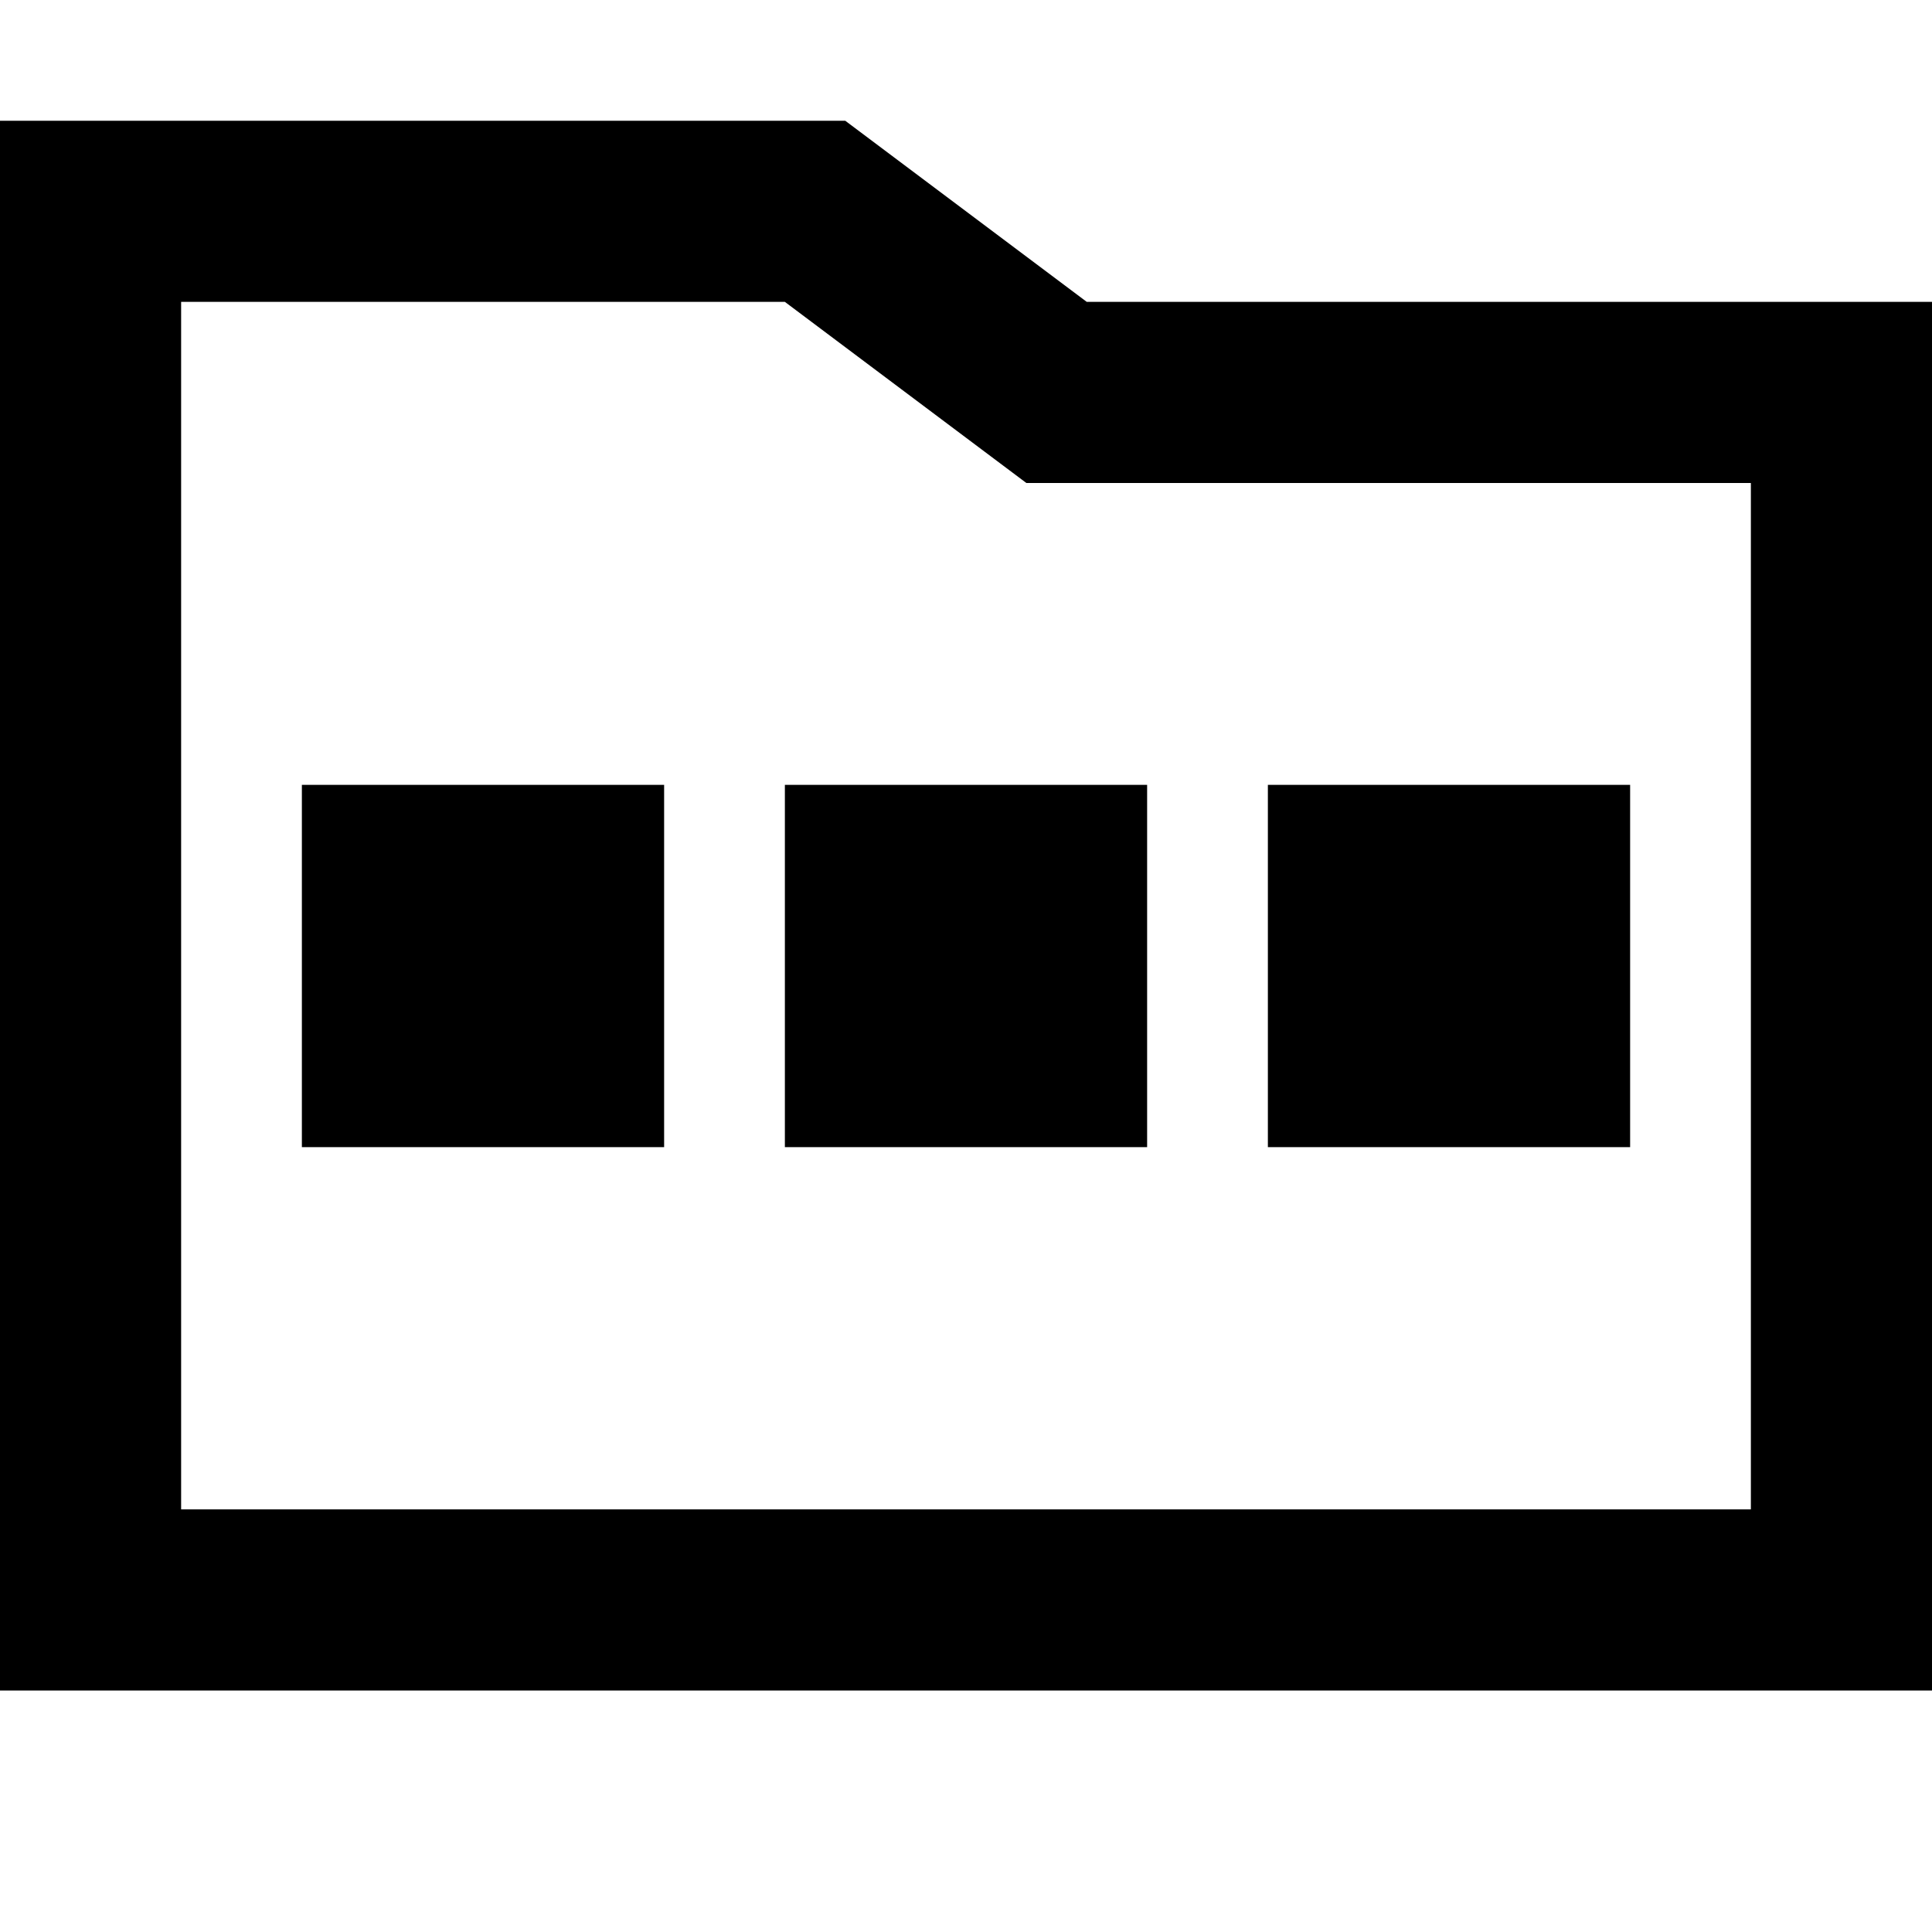 <svg xmlns="http://www.w3.org/2000/svg" viewBox="0 0 512 512"><!--! Font Awesome Pro 7.0.1 by @fontawesome - https://fontawesome.com License - https://fontawesome.com/license (Commercial License) Copyright 2025 Fonticons, Inc. --><path fill="currentColor" d="M224 32l64 48 224 0 0 368-512 0 0-416 224 0zm64 96l-16 0c-2.1-1.6-23.5-17.6-64-48l-160 0 0 320 416 0 0-272-176 0zM176 208l0 96-96 0 0-96 96 0zm32 0l96 0 0 96-96 0 0-96zm224 0l0 96-96 0 0-96 96 0z"/></svg>